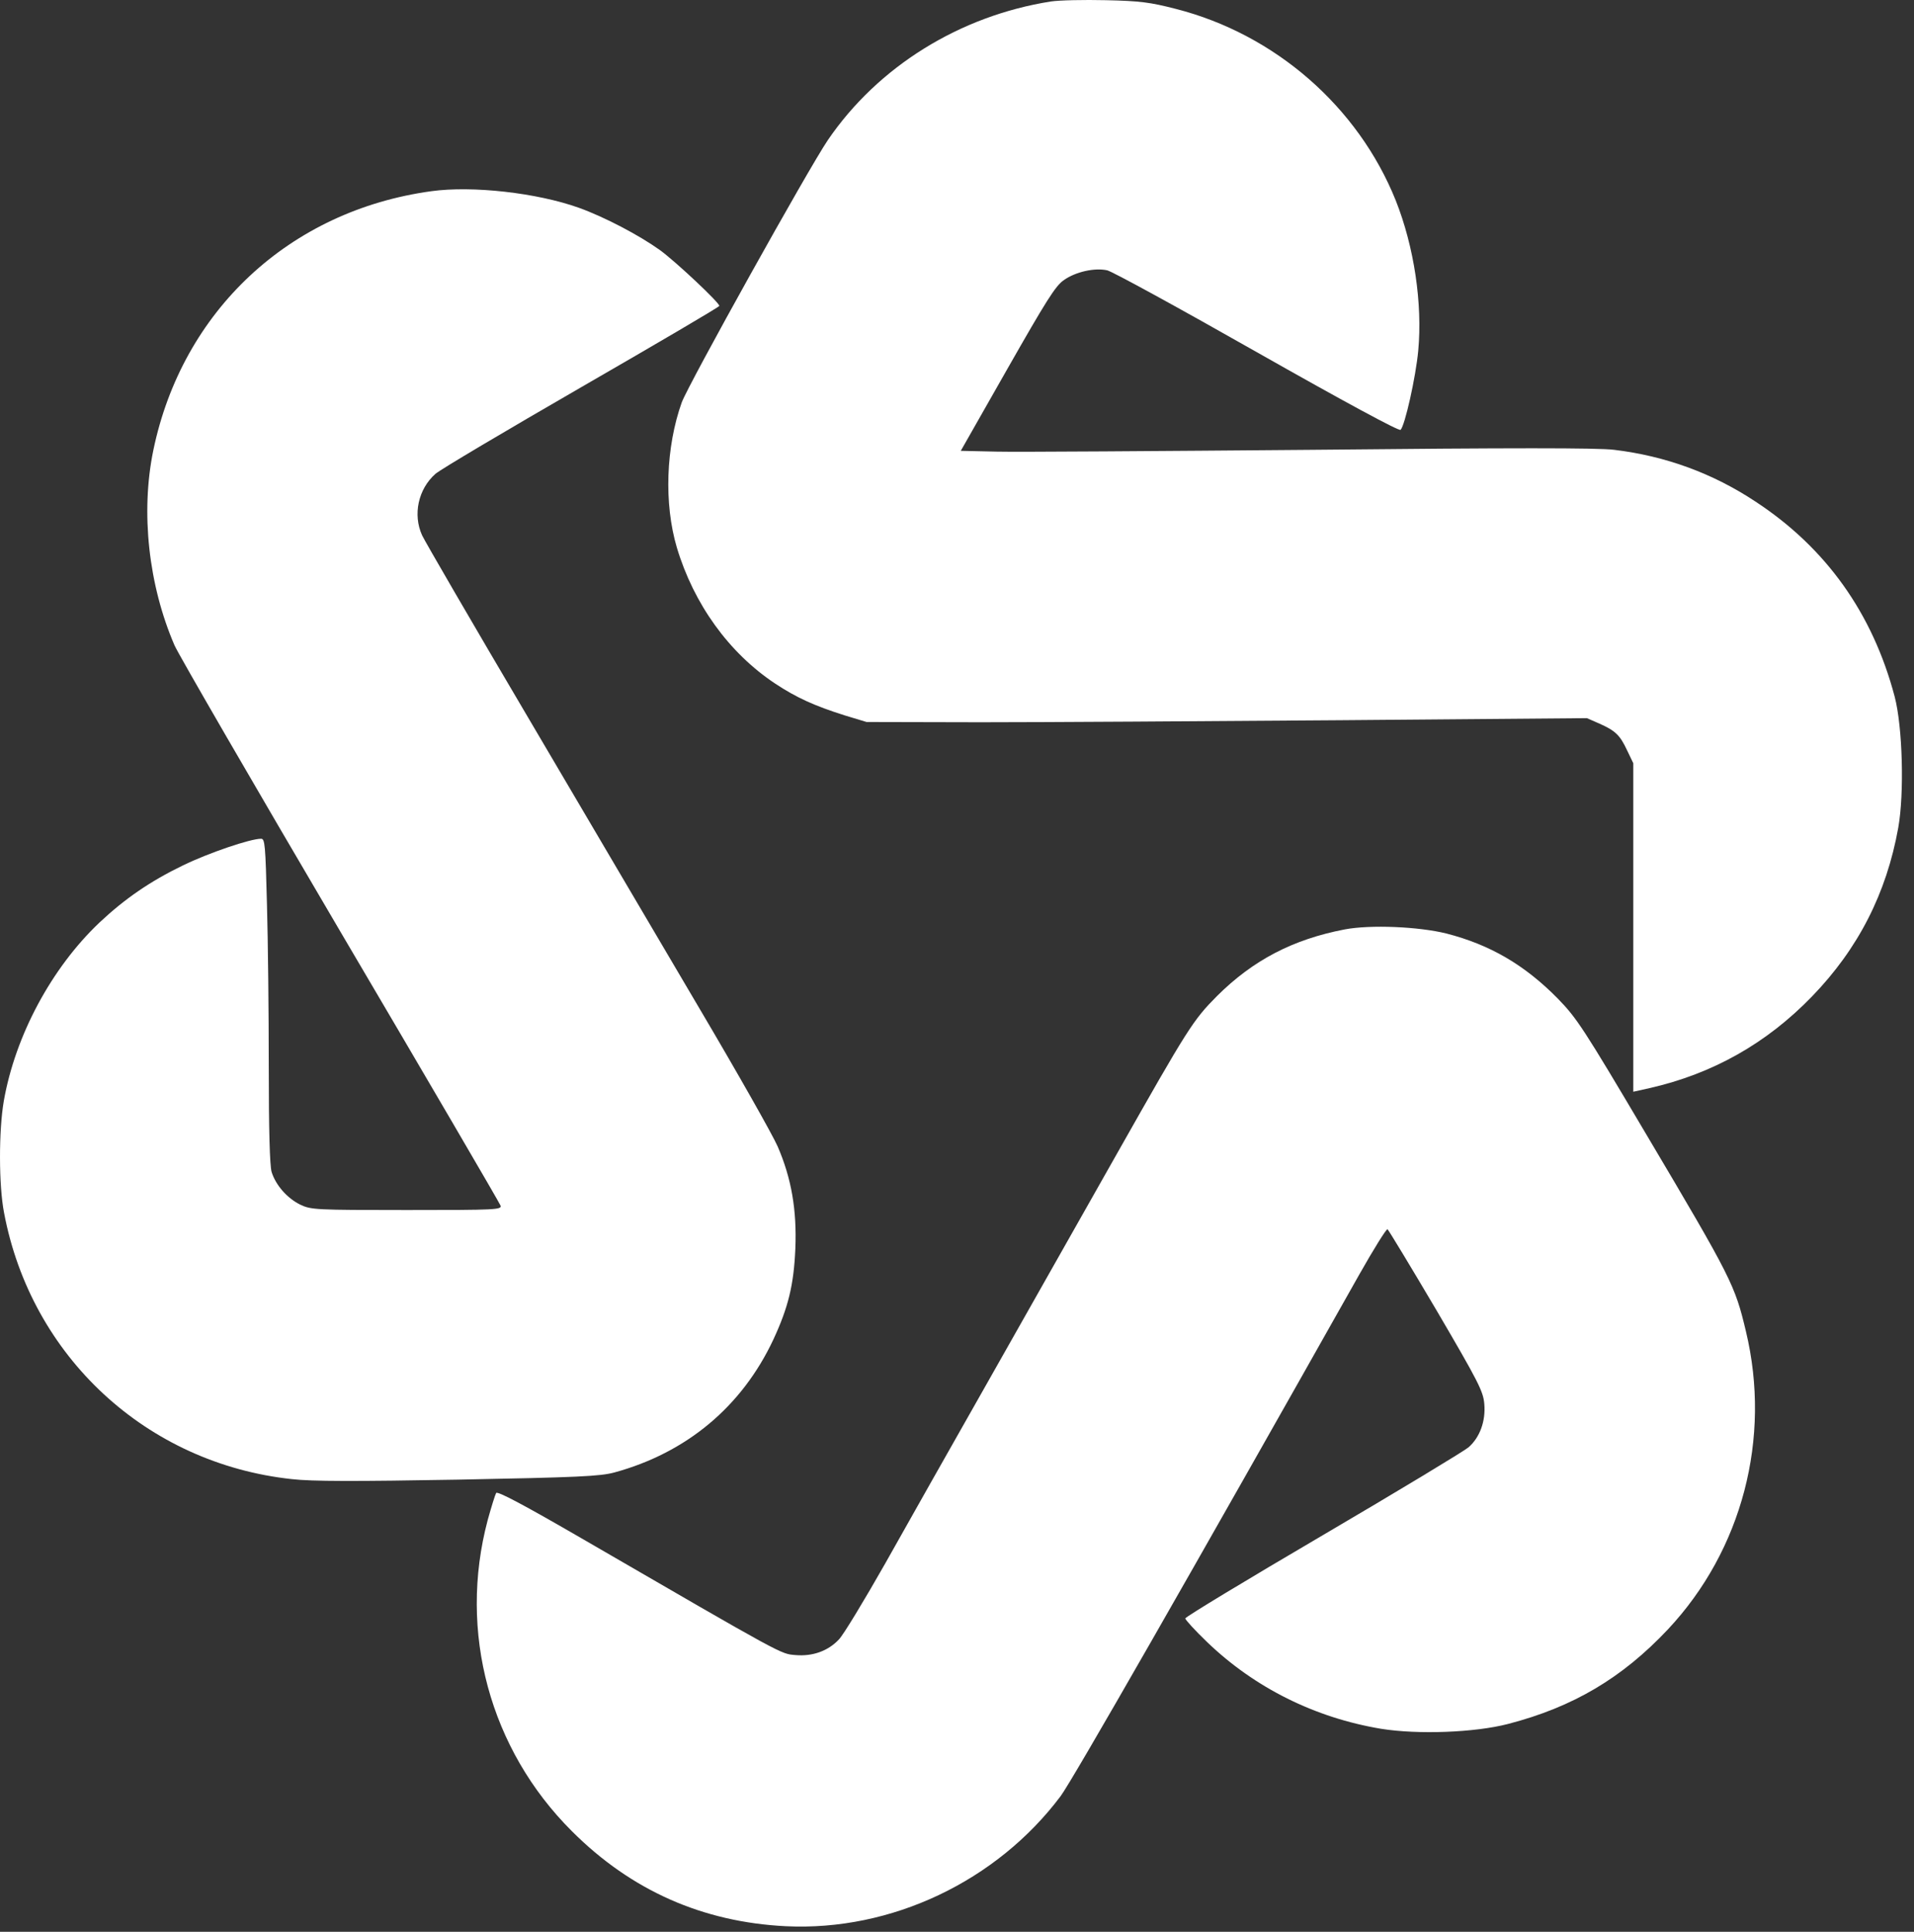 <svg width="110" height="111" viewBox="0 0 110 111" fill="none" xmlns="http://www.w3.org/2000/svg">
<rect x="0" y="0" width="110" height="111" fill="#333333" stroke="none"/>
<path d="M60.396 0.085C55.158 0.909 50.465 3.822 47.581 8.044C46.478 9.663 39.563 22.08 39.18 23.125C38.268 25.685 38.15 28.936 38.901 31.467C39.872 34.703 41.887 37.514 44.55 39.279C45.772 40.088 46.816 40.559 48.538 41.103L49.803 41.486L56.35 41.501C59.955 41.501 69.268 41.442 77.05 41.383L91.204 41.265L91.91 41.574C92.837 41.986 93.102 42.236 93.514 43.119L93.867 43.855V53.3V62.731L94.794 62.525C98.428 61.701 101.532 59.95 104.136 57.258C106.799 54.507 108.418 51.329 109.095 47.562C109.448 45.591 109.345 41.766 108.889 40.029C107.623 35.233 104.931 31.467 100.885 28.818C98.443 27.2 95.721 26.2 92.764 25.846C91.822 25.729 86.952 25.729 75.403 25.846C66.59 25.92 58.424 25.979 57.291 25.95L55.217 25.905L57.895 21.197C60.116 17.299 60.661 16.416 61.146 16.092C61.808 15.621 62.912 15.371 63.633 15.533C63.912 15.592 67.782 17.71 72.24 20.241C77.227 23.066 80.405 24.787 80.493 24.699C80.743 24.449 81.361 21.698 81.508 20.153C81.759 17.446 81.273 14.179 80.214 11.516C78.051 6.132 73.284 1.968 67.576 0.511C66.09 0.129 65.516 0.055 63.559 0.011C62.309 -0.018 60.881 0.011 60.396 0.085Z" fill="white"/>
<path d="M24.789 10.986C16.638 12.104 10.474 17.857 8.811 25.875C8.075 29.436 8.531 33.614 10.032 37.086C10.282 37.645 14.578 45.06 19.581 53.564C24.583 62.053 28.717 69.13 28.761 69.263C28.864 69.513 28.541 69.528 23.377 69.528C18.109 69.528 17.874 69.513 17.256 69.219C16.506 68.851 15.844 68.1 15.608 67.335C15.505 66.953 15.446 64.967 15.446 61.259C15.446 58.228 15.402 54.05 15.343 51.975C15.255 48.533 15.226 48.194 15.005 48.194C14.387 48.194 12.004 49.003 10.518 49.724C8.634 50.636 7.178 51.637 5.721 53.005C2.97 55.609 0.881 59.493 0.219 63.26C-0.075 64.967 -0.075 68.1 0.234 69.689C1.793 77.958 8.429 84.093 16.771 84.99C17.903 85.123 20.449 85.123 26.334 85.02C33.219 84.887 34.484 84.829 35.308 84.608C39.457 83.475 42.635 80.827 44.445 76.972C45.298 75.133 45.622 73.838 45.71 71.734C45.798 69.528 45.489 67.718 44.695 65.879C44.416 65.231 42.4 61.671 40.208 57.963C38.016 54.256 33.602 46.738 30.38 41.279C27.158 35.821 24.406 31.084 24.259 30.76C23.715 29.568 24.039 28.097 25.024 27.229C25.304 26.979 29.085 24.742 33.44 22.227C37.78 19.725 41.341 17.636 41.341 17.577C41.341 17.386 38.854 15.047 37.927 14.37C36.736 13.517 34.749 12.472 33.278 11.942C30.851 11.074 27.143 10.662 24.789 10.986Z" fill="white"/>
<path d="M77.286 53.403C74.299 53.977 72.019 55.169 69.945 57.229C68.561 58.626 68.297 59.038 64.192 66.292C62.25 69.734 58.94 75.561 56.865 79.239C54.776 82.917 52.083 87.684 50.877 89.832C49.656 91.98 48.464 93.951 48.214 94.201C47.596 94.864 46.699 95.187 45.713 95.099C44.859 95.025 45.169 95.202 33.545 88.463C30.044 86.433 28.587 85.668 28.514 85.786C28.455 85.889 28.234 86.595 28.028 87.345C26.322 93.76 28.146 100.513 32.869 105.221C36.282 108.634 40.387 110.444 45.169 110.68C51.215 110.974 57.277 108.105 60.955 103.206C61.617 102.323 68.473 90.347 78.11 73.251C78.949 71.765 79.684 70.588 79.743 70.632C79.802 70.676 81.067 72.765 82.553 75.281C84.966 79.401 85.246 79.945 85.304 80.666C85.393 81.666 85.04 82.608 84.392 83.167C84.127 83.388 80.361 85.668 76.021 88.213C71.681 90.759 68.12 92.907 68.12 92.995C68.12 93.069 68.679 93.686 69.371 94.349C72.107 96.982 75.579 98.704 79.375 99.336C81.479 99.674 84.745 99.557 86.673 99.057C90.41 98.086 93.22 96.423 95.853 93.628C100.12 89.082 101.812 82.637 100.341 76.502C99.708 73.839 99.531 73.471 94.618 65.188C90.998 59.068 90.616 58.494 89.527 57.376C87.629 55.449 85.643 54.286 83.127 53.639C81.523 53.242 78.772 53.124 77.286 53.403Z" fill="white"/>
</svg>
